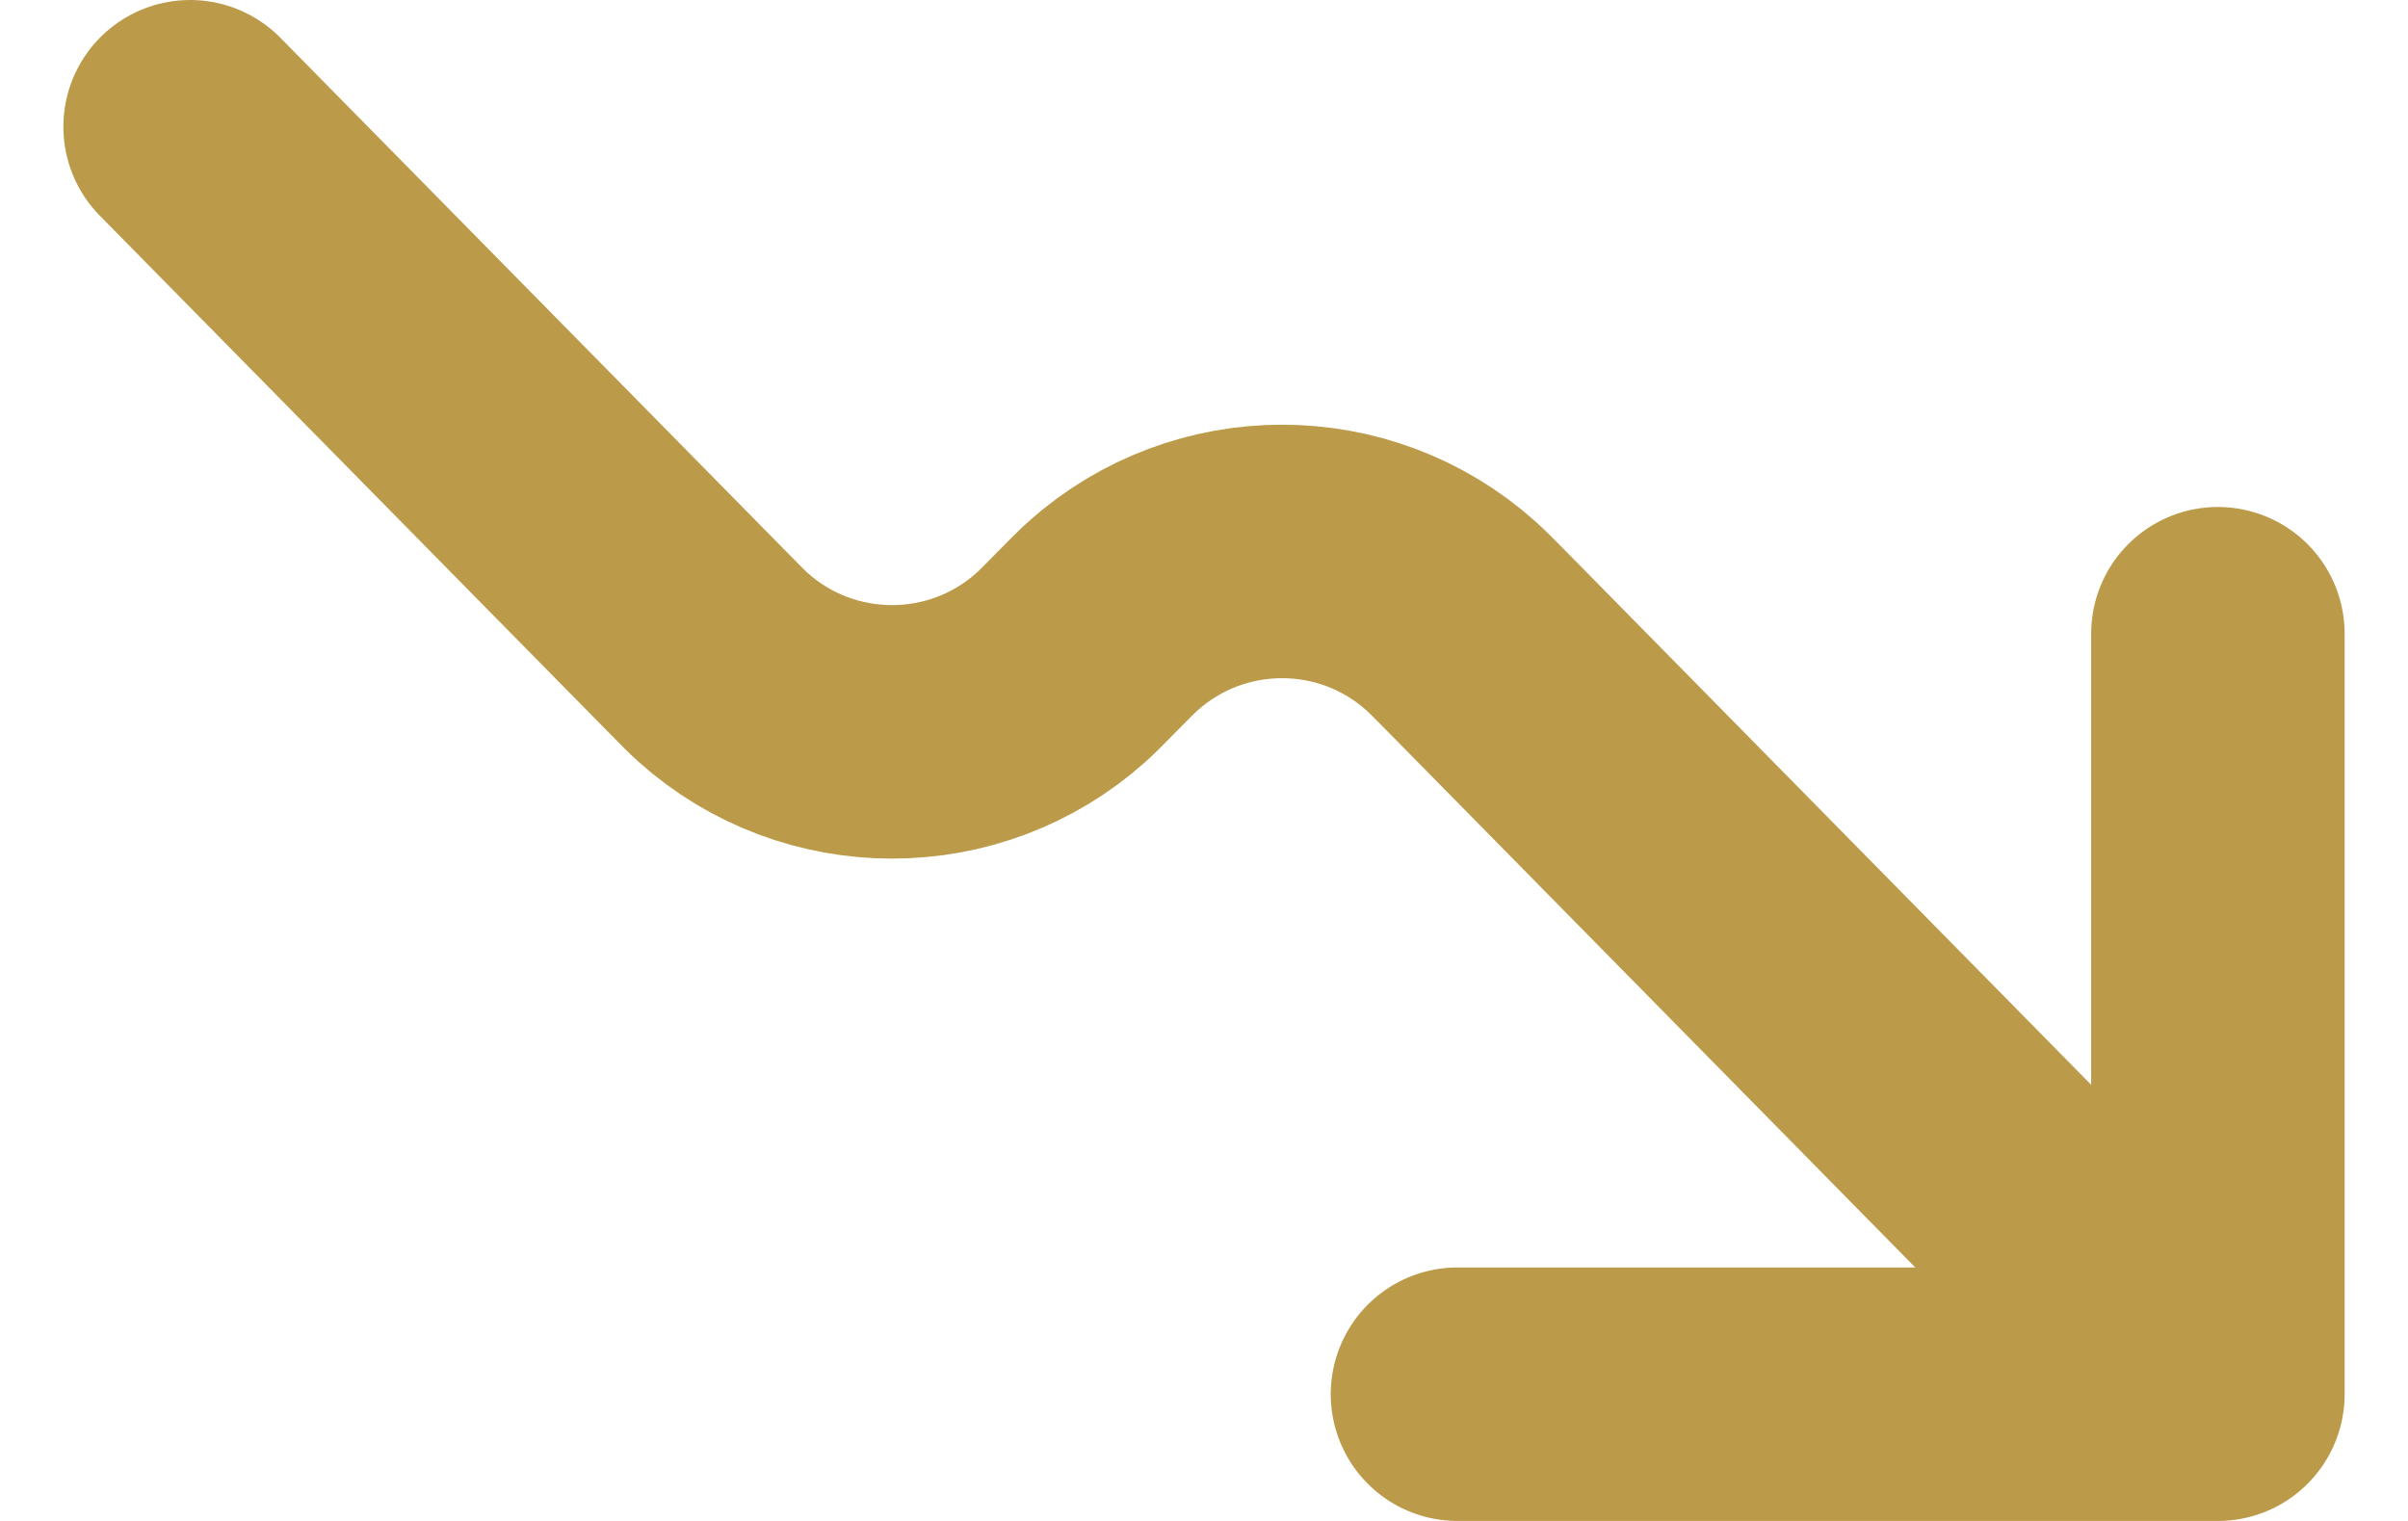 <svg width="19" height="12" viewBox="0 0 19 12" fill="none" xmlns="http://www.w3.org/2000/svg">
<path d="M17.5 11L11.654 5.062C11.549 4.956 11.496 4.902 11.449 4.86C10.69 4.181 9.542 4.181 8.782 4.86C8.735 4.902 8.682 4.956 8.577 5.062C8.472 5.169 8.419 5.223 8.372 5.265C7.613 5.944 6.464 5.944 5.705 5.265C5.658 5.223 5.605 5.169 5.5 5.062L1.5 1M17.5 11L17.5 5M17.5 11H11.5" stroke="#BB9B49" stroke-width="2" stroke-linecap="round" stroke-linejoin="round"/>
</svg>
